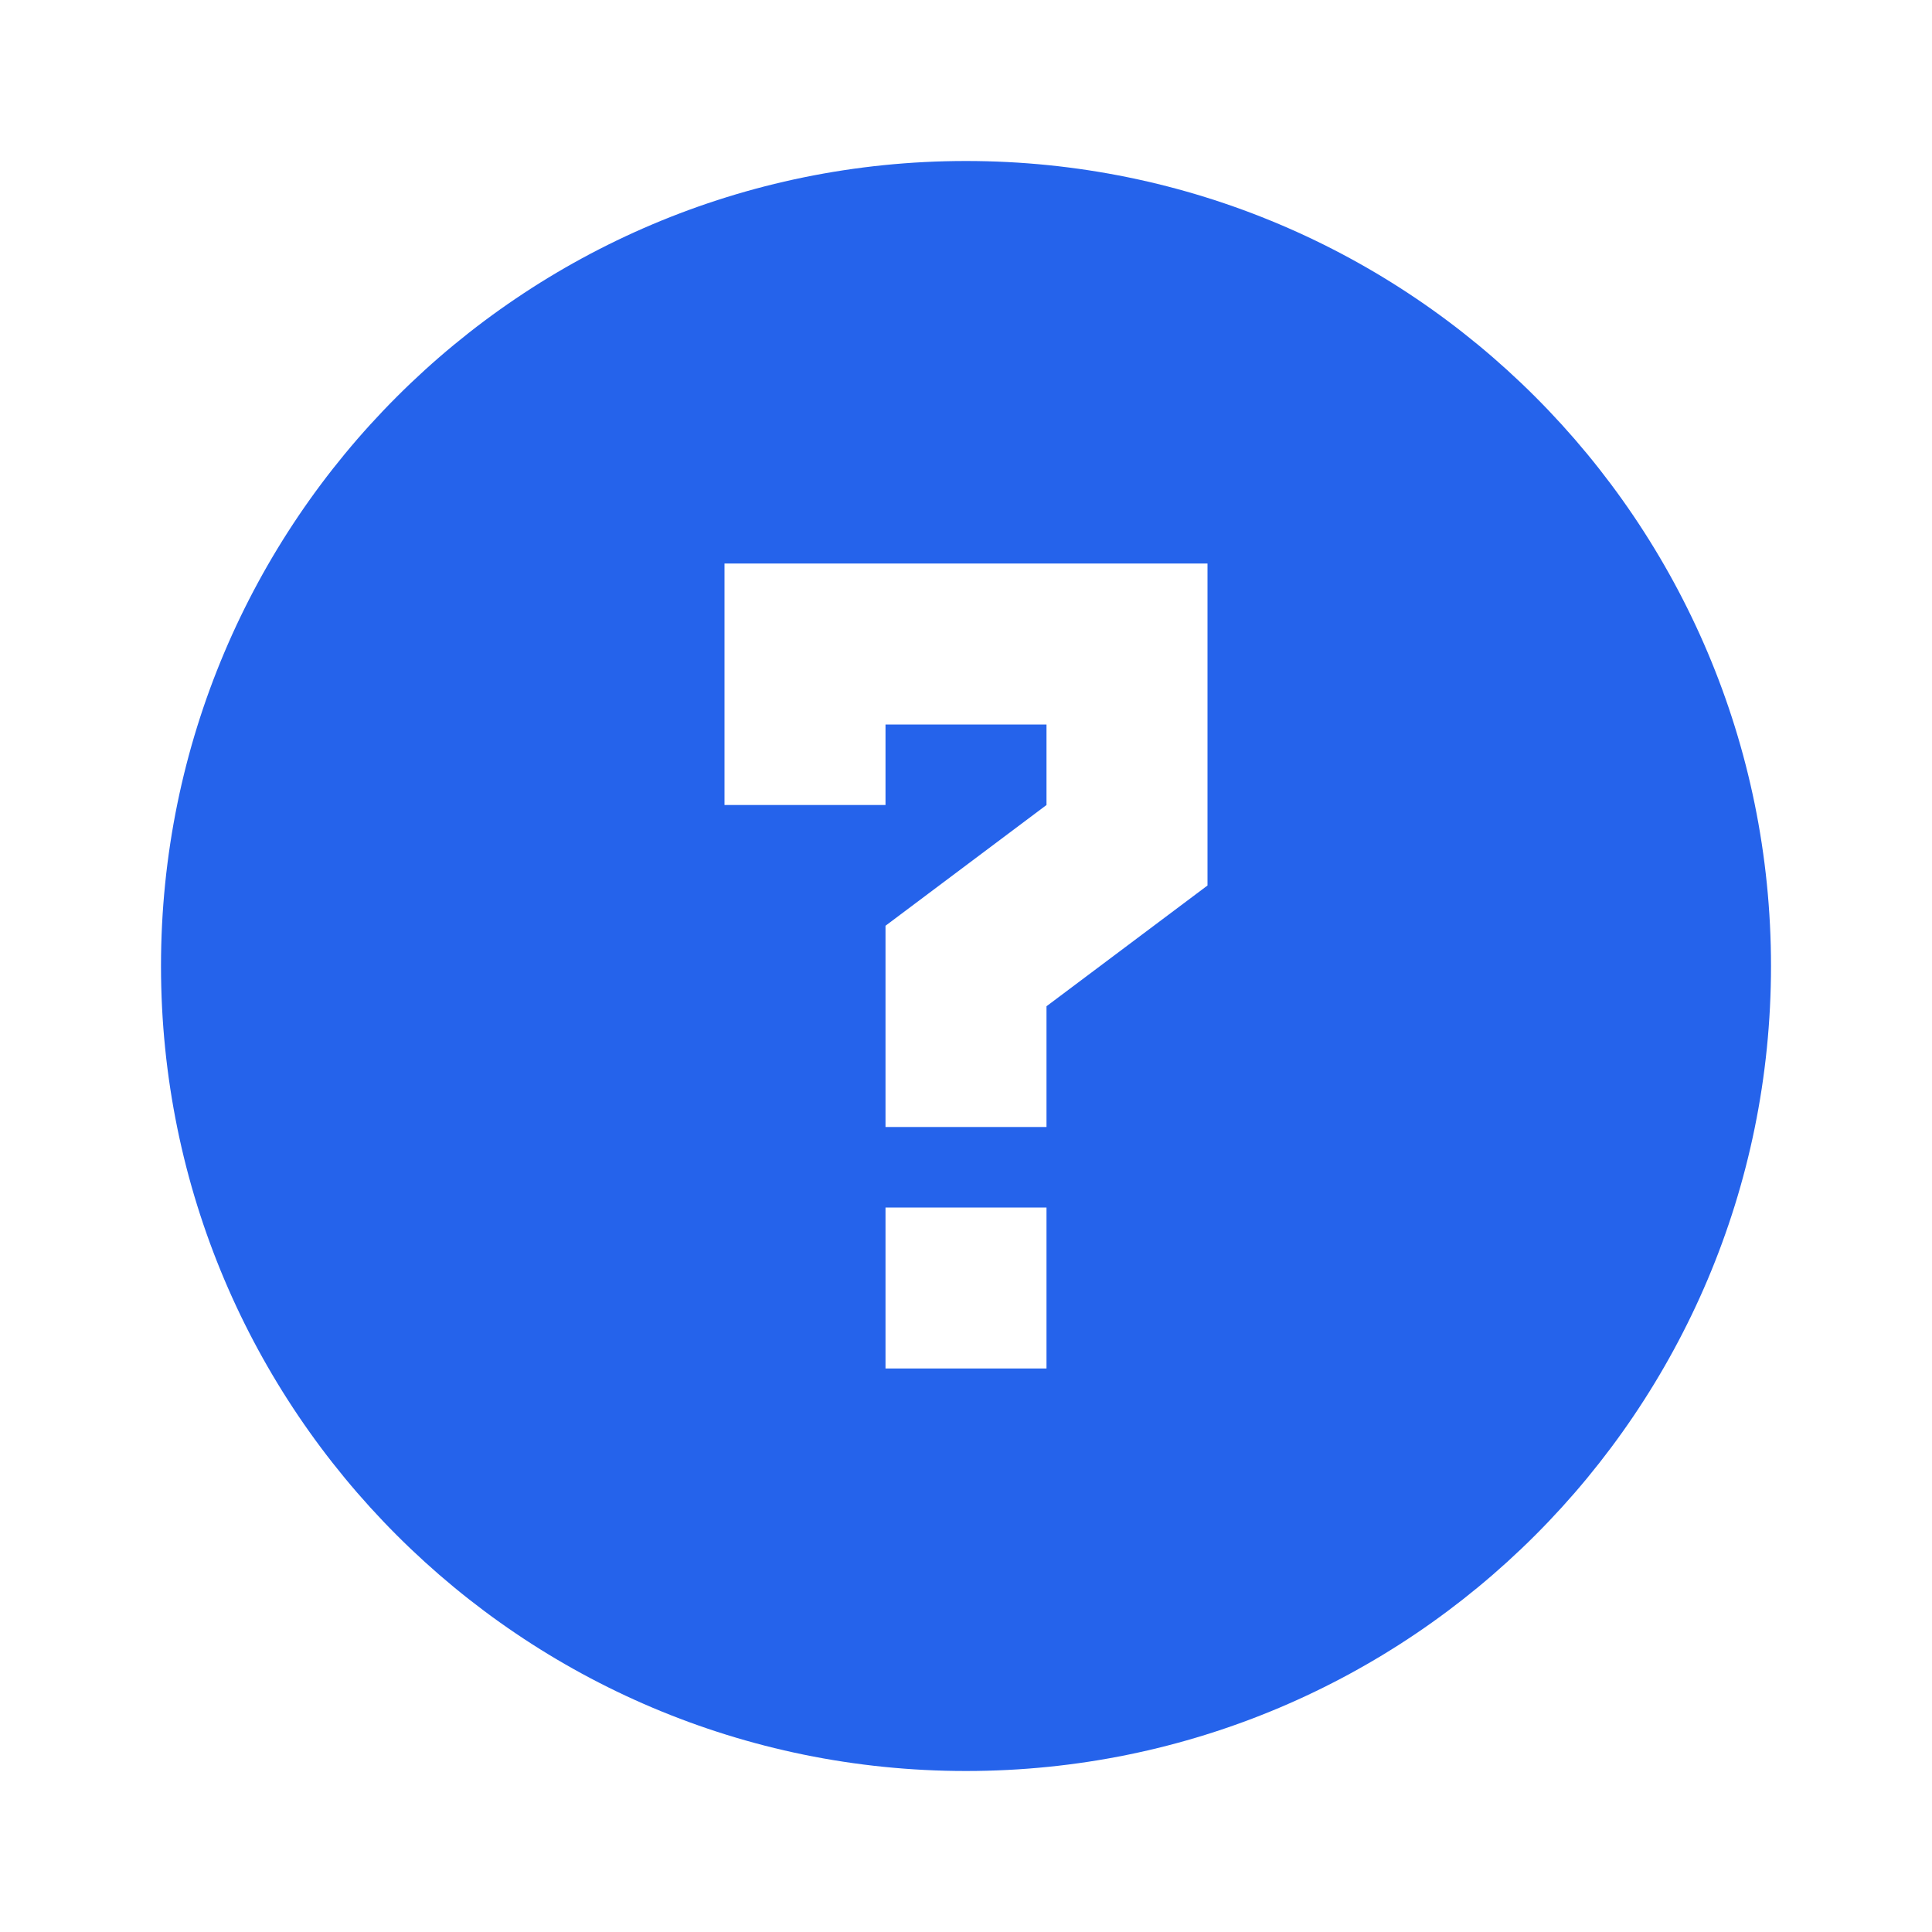 <svg width="24" height="24" viewBox="0 0 24 24" fill="none" xmlns="http://www.w3.org/2000/svg">
<path fill-rule="evenodd" clip-rule="evenodd" d="M12 2C6.477 2 2 6.477 2 12C2 17.523 6.477 22 12 22C17.523 22 22 17.523 22 12C22 6.477 17.523 2 12 2ZM9 7H15V11L13 12.5V14H11V11.5L13 10V9H11V10H9V7ZM13 17V15H11V17H13Z" fill="#2563eb"/>
</svg>
